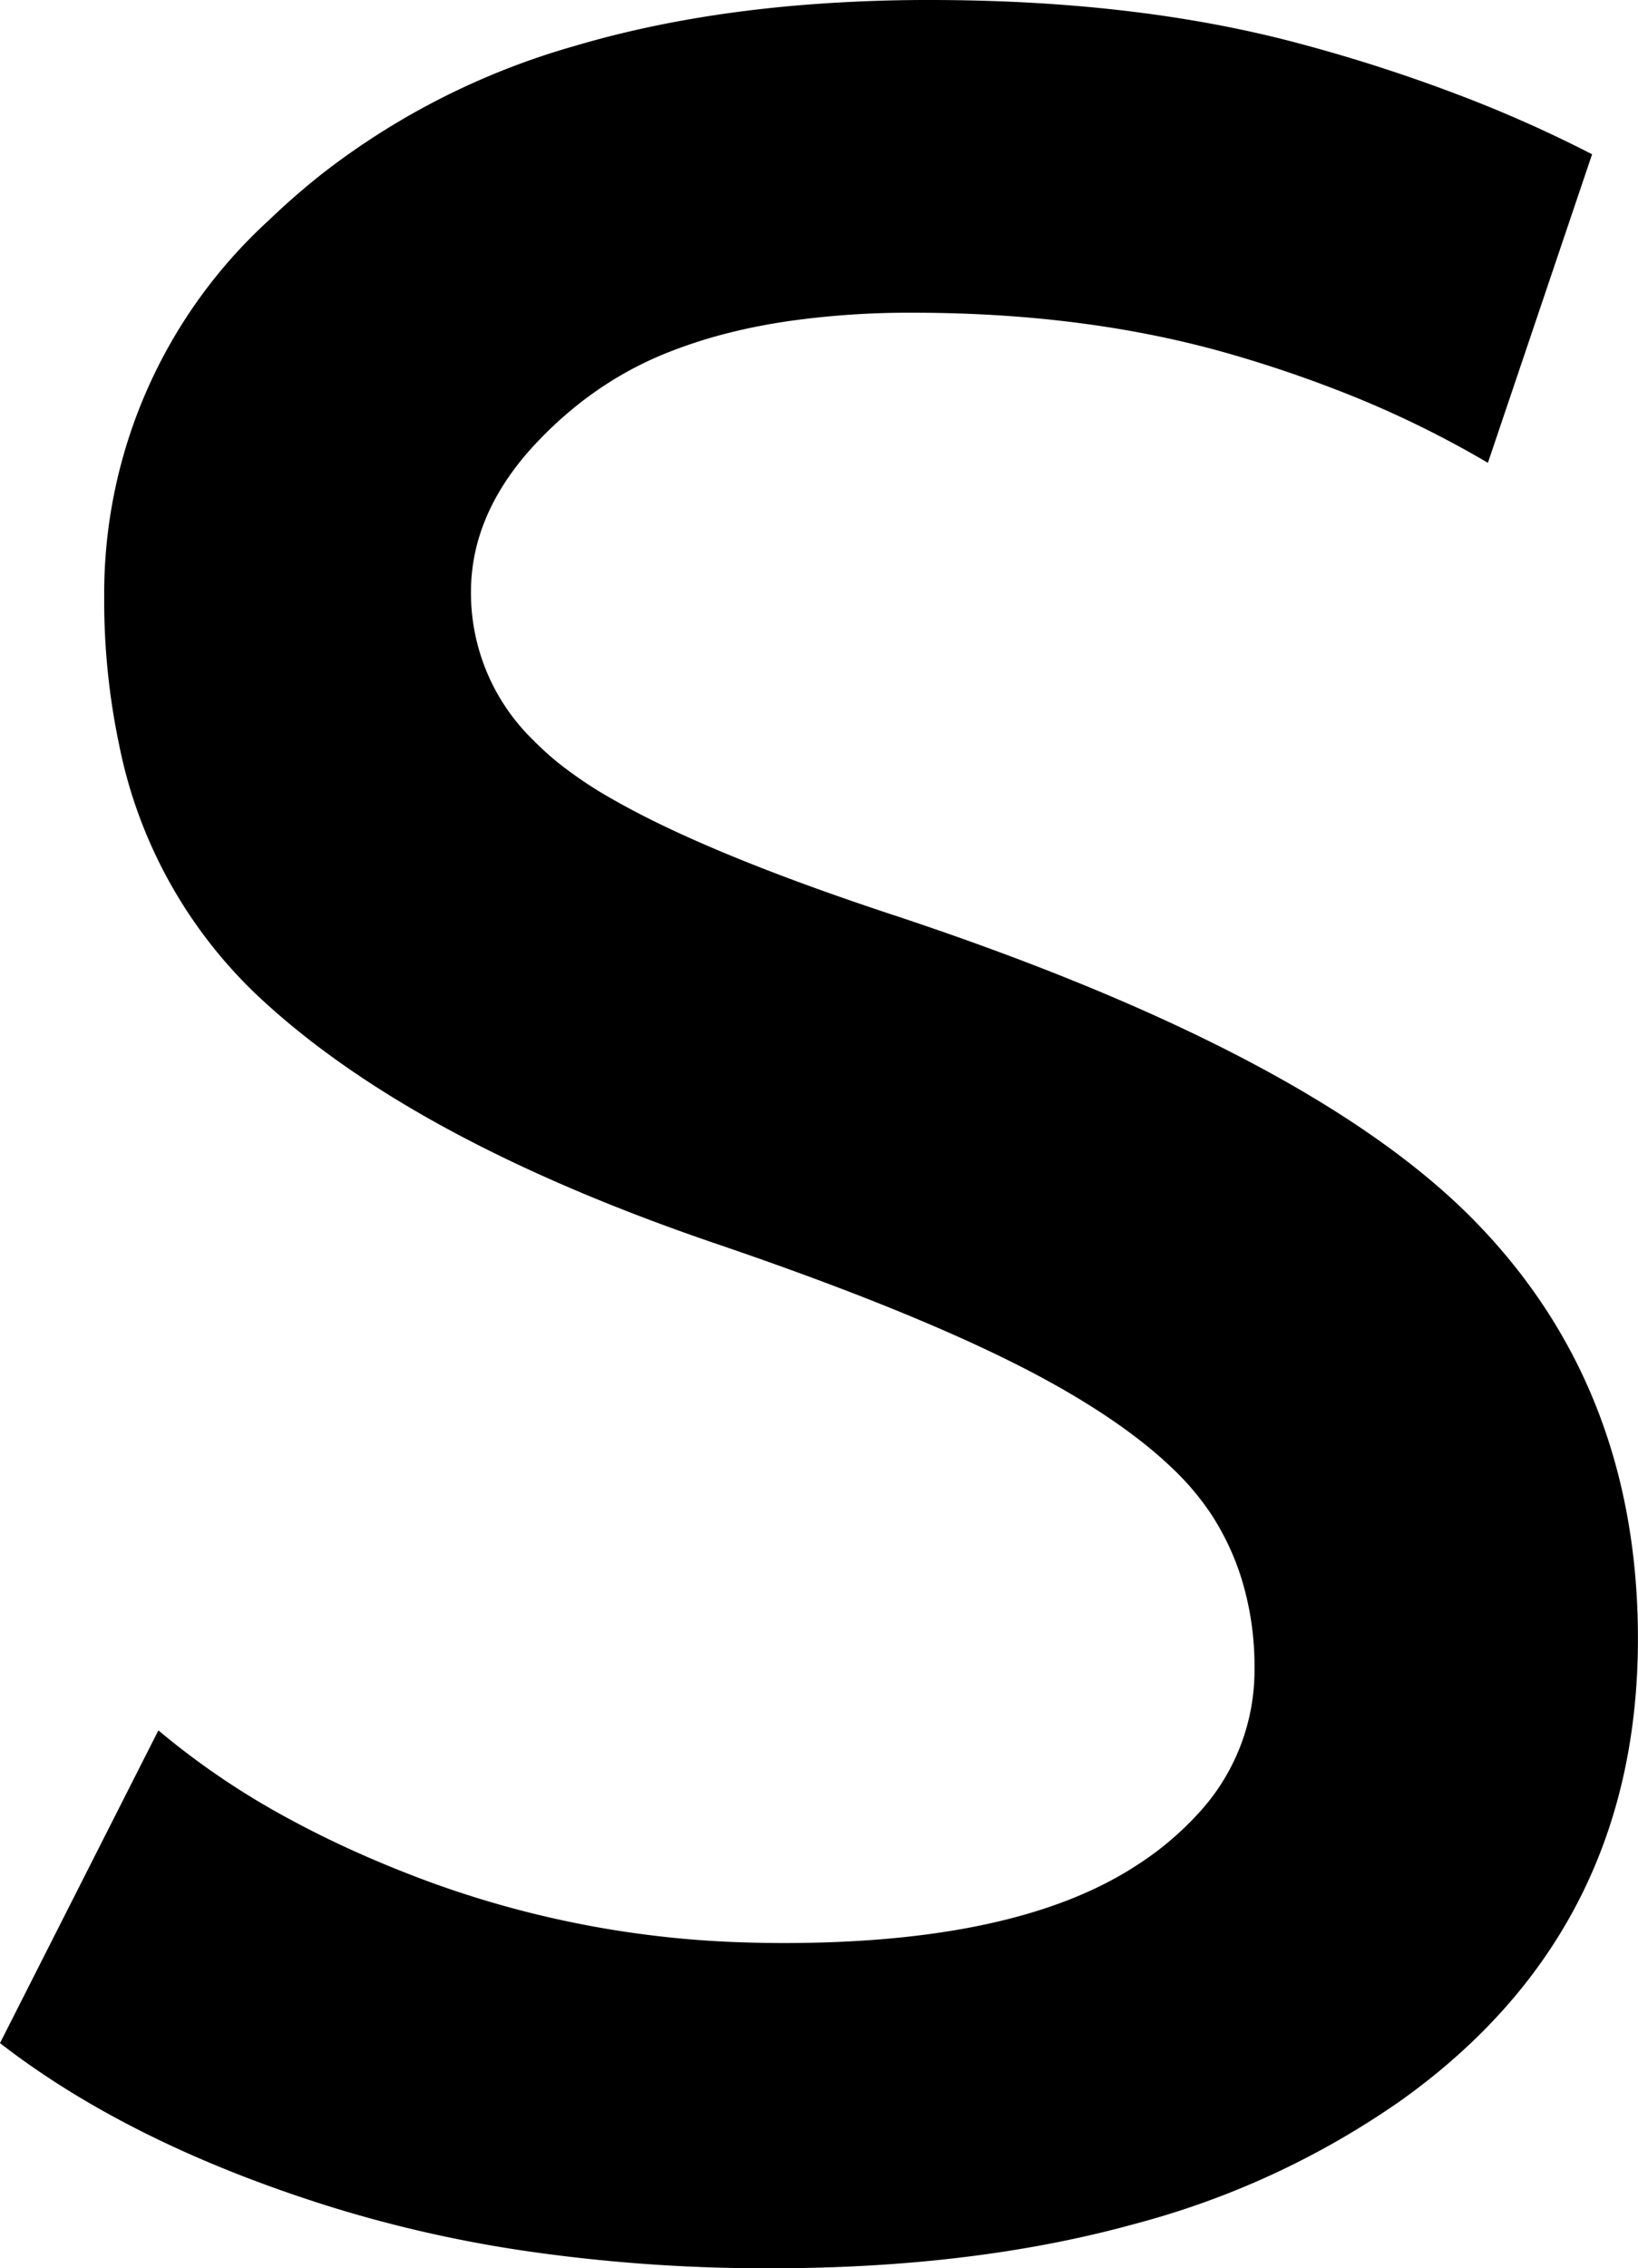 
<svg
  width="49.913"
  height="69.089"
  viewBox="0 0 49.913 69.089"
  xmlns="http://www.w3.org/2000/svg"
  class="The-Infinity-font Spirit s"
>
  <g
    id="svgGroup"
    stroke-linecap="round"
    fill-rule="evenodd"
    font-size="9pt"
    stroke="#000"
    stroke-width="0"
    fill="#000"
    style="stroke: #000; stroke-width: 0; fill: #000"
  >
    <path
      d="M 0 62.23 L 4.826 52.705 A 23.567 23.567 0 0 0 8.818 55.405 Q 10.793 56.477 13.145 57.341 A 30.573 30.573 0 0 0 22.811 59.166 A 34.88 34.88 0 0 0 23.876 59.182 Q 30.988 59.182 34.608 56.833 A 9.46 9.46 0 0 0 36.555 55.191 A 6.416 6.416 0 0 0 38.227 50.8 A 9.046 9.046 0 0 0 37.828 48.073 A 7.889 7.889 0 0 0 36.894 46.101 A 8.108 8.108 0 0 0 35.714 44.712 Q 34.426 43.478 32.301 42.267 A 28.325 28.325 0 0 0 32.004 42.101 Q 28.792 40.323 22.989 38.285 A 131.572 131.572 0 0 0 21.717 37.846 Q 12.446 34.671 7.811 30.29 A 14.382 14.382 0 0 1 3.628 22.674 A 21.328 21.328 0 0 1 3.175 18.161 A 15.393 15.393 0 0 1 8.189 6.712 A 22.178 22.178 0 0 1 9.843 5.271 A 22.562 22.562 0 0 1 17.508 1.401 Q 20.755 0.438 24.648 0.137 A 47.66 47.66 0 0 1 28.321 0 Q 34.566 0 39.459 1.29 A 32.023 32.023 0 0 1 39.624 1.334 A 49.237 49.237 0 0 1 44.875 3.055 A 39.51 39.51 0 0 1 48.514 4.699 L 45.339 14.097 A 31.151 31.151 0 0 0 40.681 11.855 A 38.343 38.343 0 0 0 37.529 10.795 Q 33.147 9.525 27.813 9.525 A 26.202 26.202 0 0 0 24.083 9.773 Q 22.185 10.046 20.647 10.623 A 10.807 10.807 0 0 0 17.78 12.192 A 11.839 11.839 0 0 0 16.056 13.809 Q 15.163 14.849 14.738 15.958 A 5.752 5.752 0 0 0 14.351 18.034 A 6.249 6.249 0 0 0 16.25 22.545 A 8.994 8.994 0 0 0 17.018 23.241 A 12.547 12.547 0 0 0 18.669 24.345 Q 21.622 26.035 27.432 27.94 Q 40.005 32.131 44.958 37.211 Q 49.911 42.291 49.911 49.911 Q 49.911 58.482 43.242 63.57 A 21.105 21.105 0 0 1 42.736 63.945 A 25.466 25.466 0 0 1 34.637 67.721 Q 29.716 69.088 23.495 69.088 A 50.787 50.787 0 0 1 16.051 68.566 A 39.304 39.304 0 0 1 9.97 67.183 Q 4.364 65.413 0.568 62.656 A 23.15 23.15 0 0 1 0 62.23 Z"
      vector-effect="non-scaling-stroke"
    />
  </g>
</svg>

